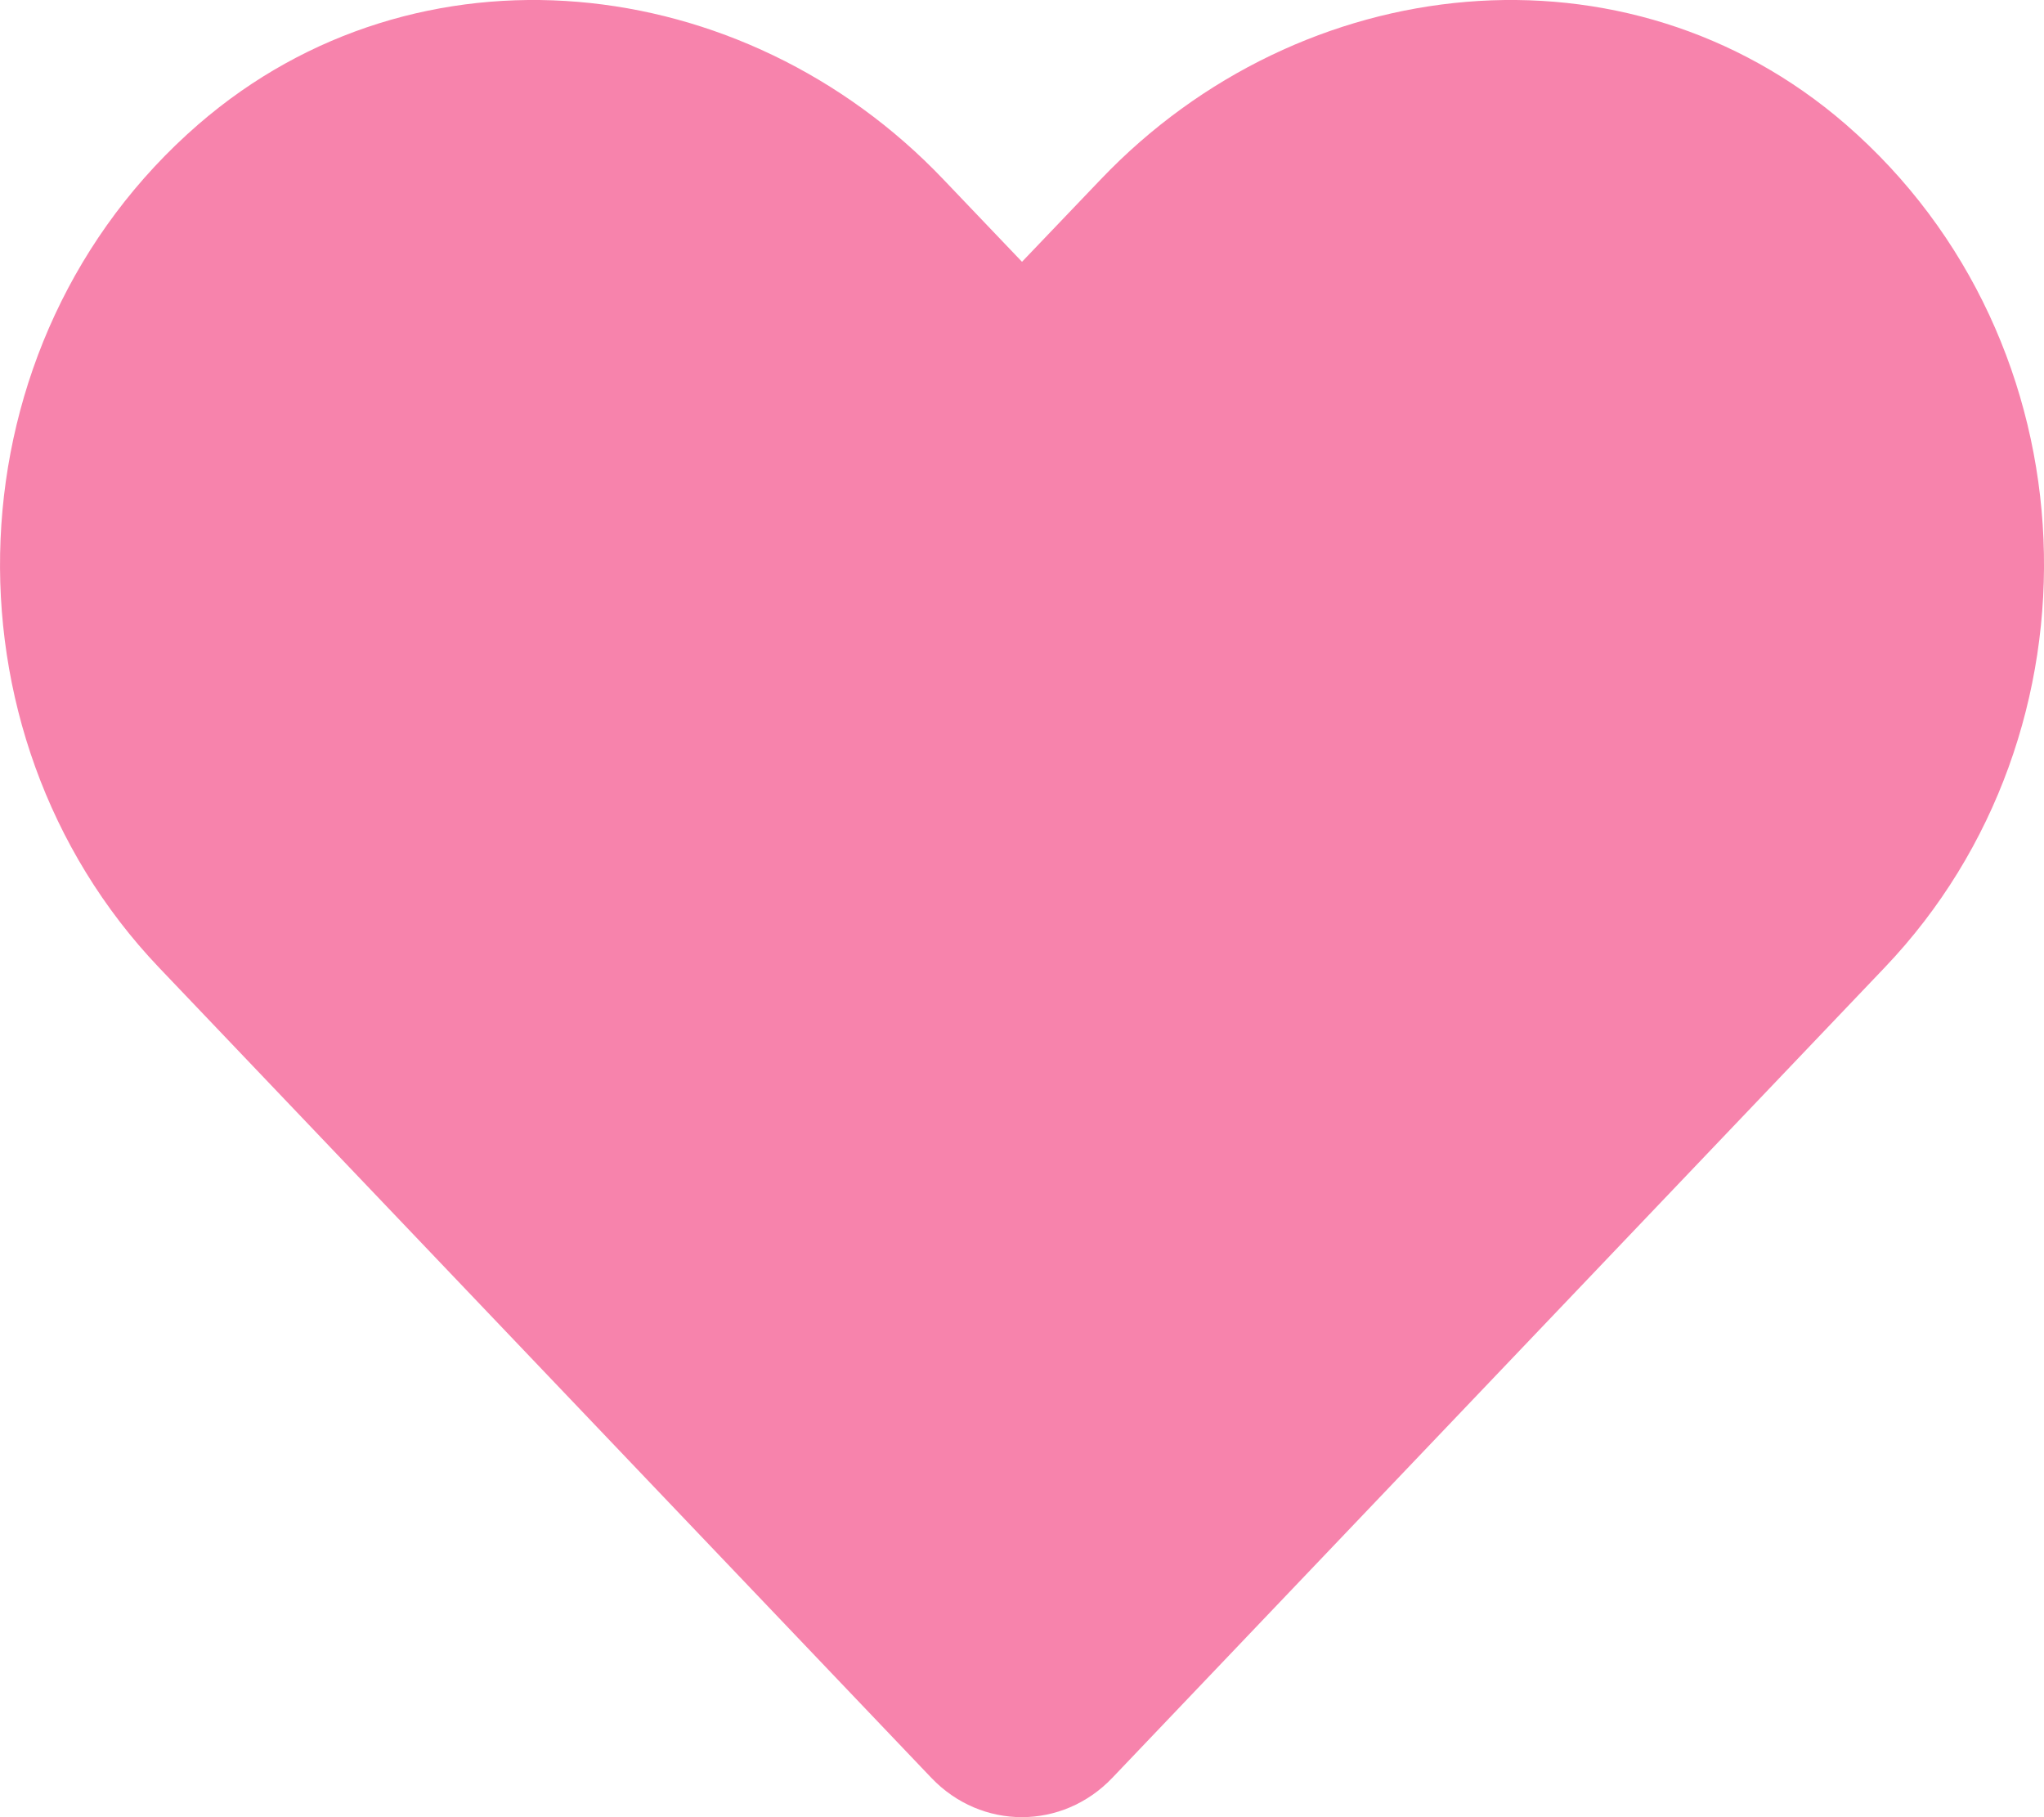 <svg viewBox="0 0 18 16" xmlns="http://www.w3.org/2000/svg"><path d="M16.253 1.094c-1.927-1.668-4.792-1.368-6.56.486L9 2.305l-.692-.725C6.543-.274 3.674-.574 1.748 1.094-.46 3.008-.576 6.444 1.4 8.519l6.802 7.135c.44.461 1.153.461 1.593 0l6.802-7.135c1.98-2.075 1.864-5.51-.344-7.425z" fill="#F783AC"/></svg>
